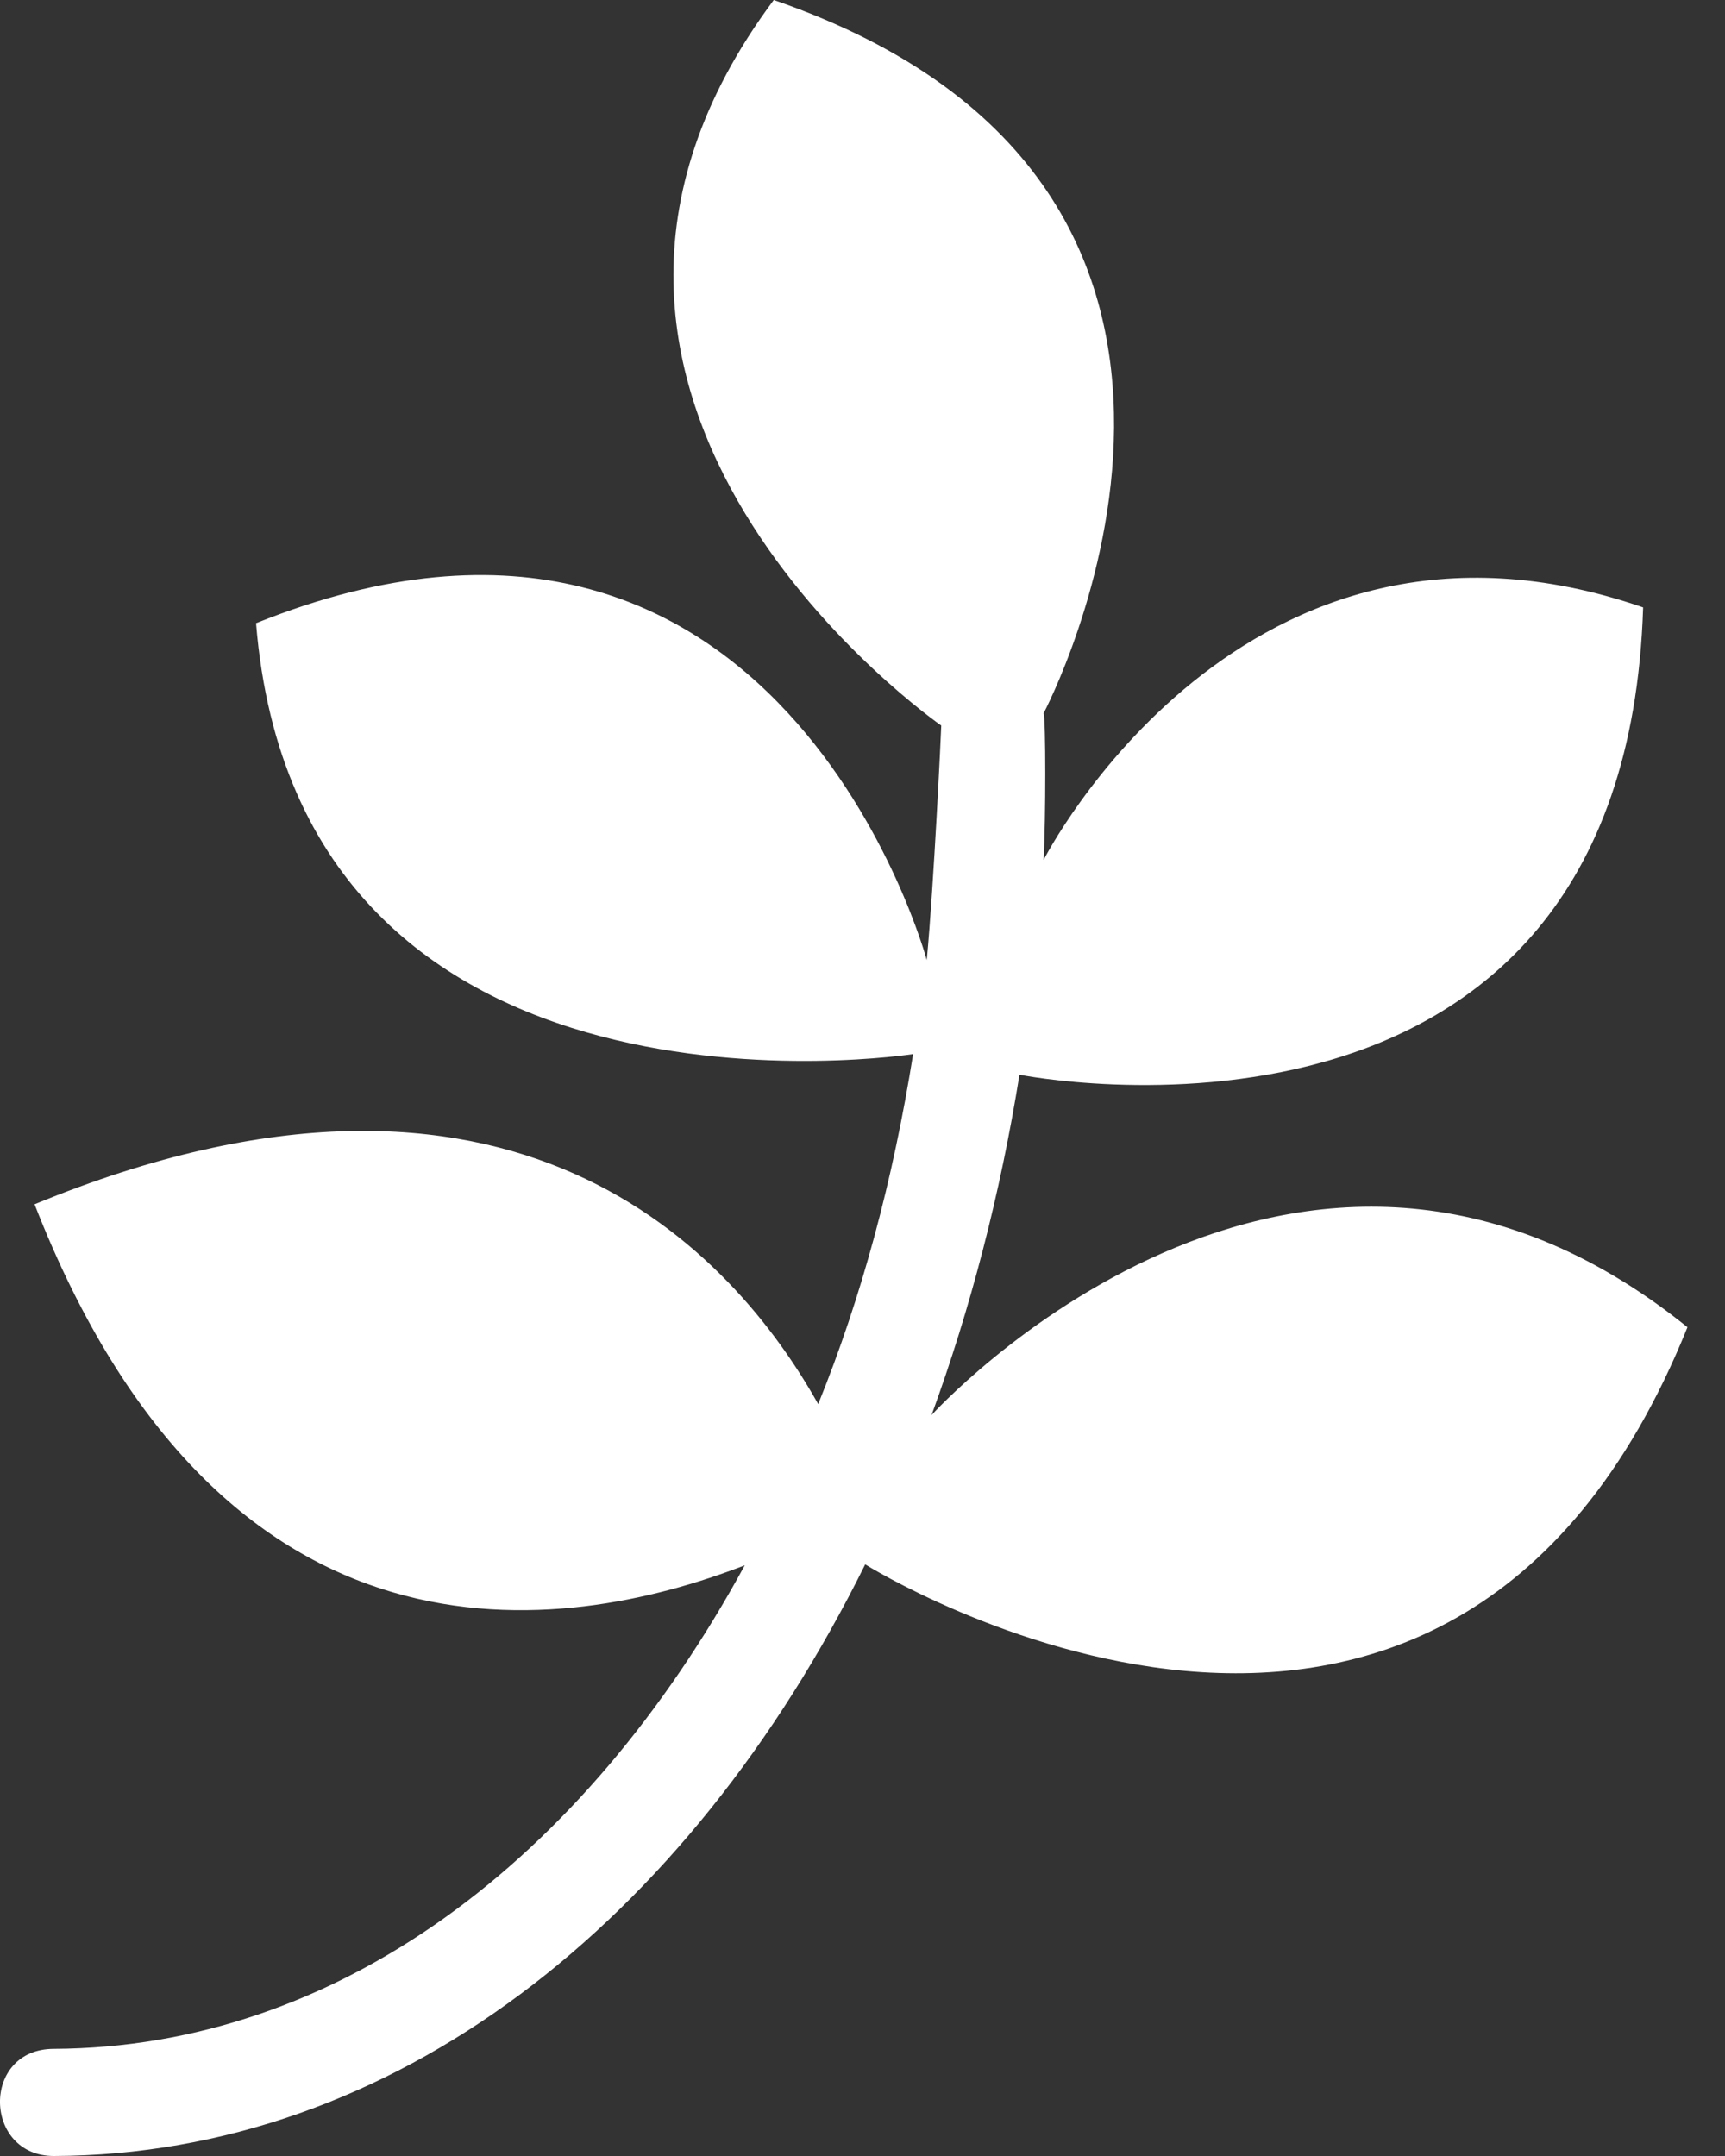 <svg width="32" height="40" viewBox="0 0 32 40" fill="none" xmlns="http://www.w3.org/2000/svg">
<rect x="0" y="0" width="32" height="40" fill="#333333" stroke="none"/>
<path d="M31.304 24.624C26.812 35.763 16.05 29.024 16.05 29.024C12.748 35.69 7.294 39.976 1 40C-0.313 40 -0.354 38.012 1 38.012C6.25 37.987 10.824 34.532 13.816 29.041C10.465 30.336 4.147 31.314 0.641 22.343C9.528 18.684 13.612 23.255 15.178 26.05C15.985 24.062 16.564 21.903 16.939 19.556C16.939 19.556 5.549 21.34 4.75 11.562C14.46 7.659 17.192 17.812 17.192 17.812C17.322 16.451 17.461 13.526 17.461 13.461C17.461 13.461 8.794 7.456 14.354 0C24.513 3.504 19.36 13.233 19.36 13.233C19.401 13.363 19.401 15.172 19.36 15.954C19.36 15.954 23.045 8.702 30.481 11.269C30.139 22.188 18.912 19.939 18.912 19.939C18.553 22.172 17.999 24.29 17.281 26.254C17.281 26.254 24.048 18.774 31.304 24.624Z" fill="white"/>
</svg>
